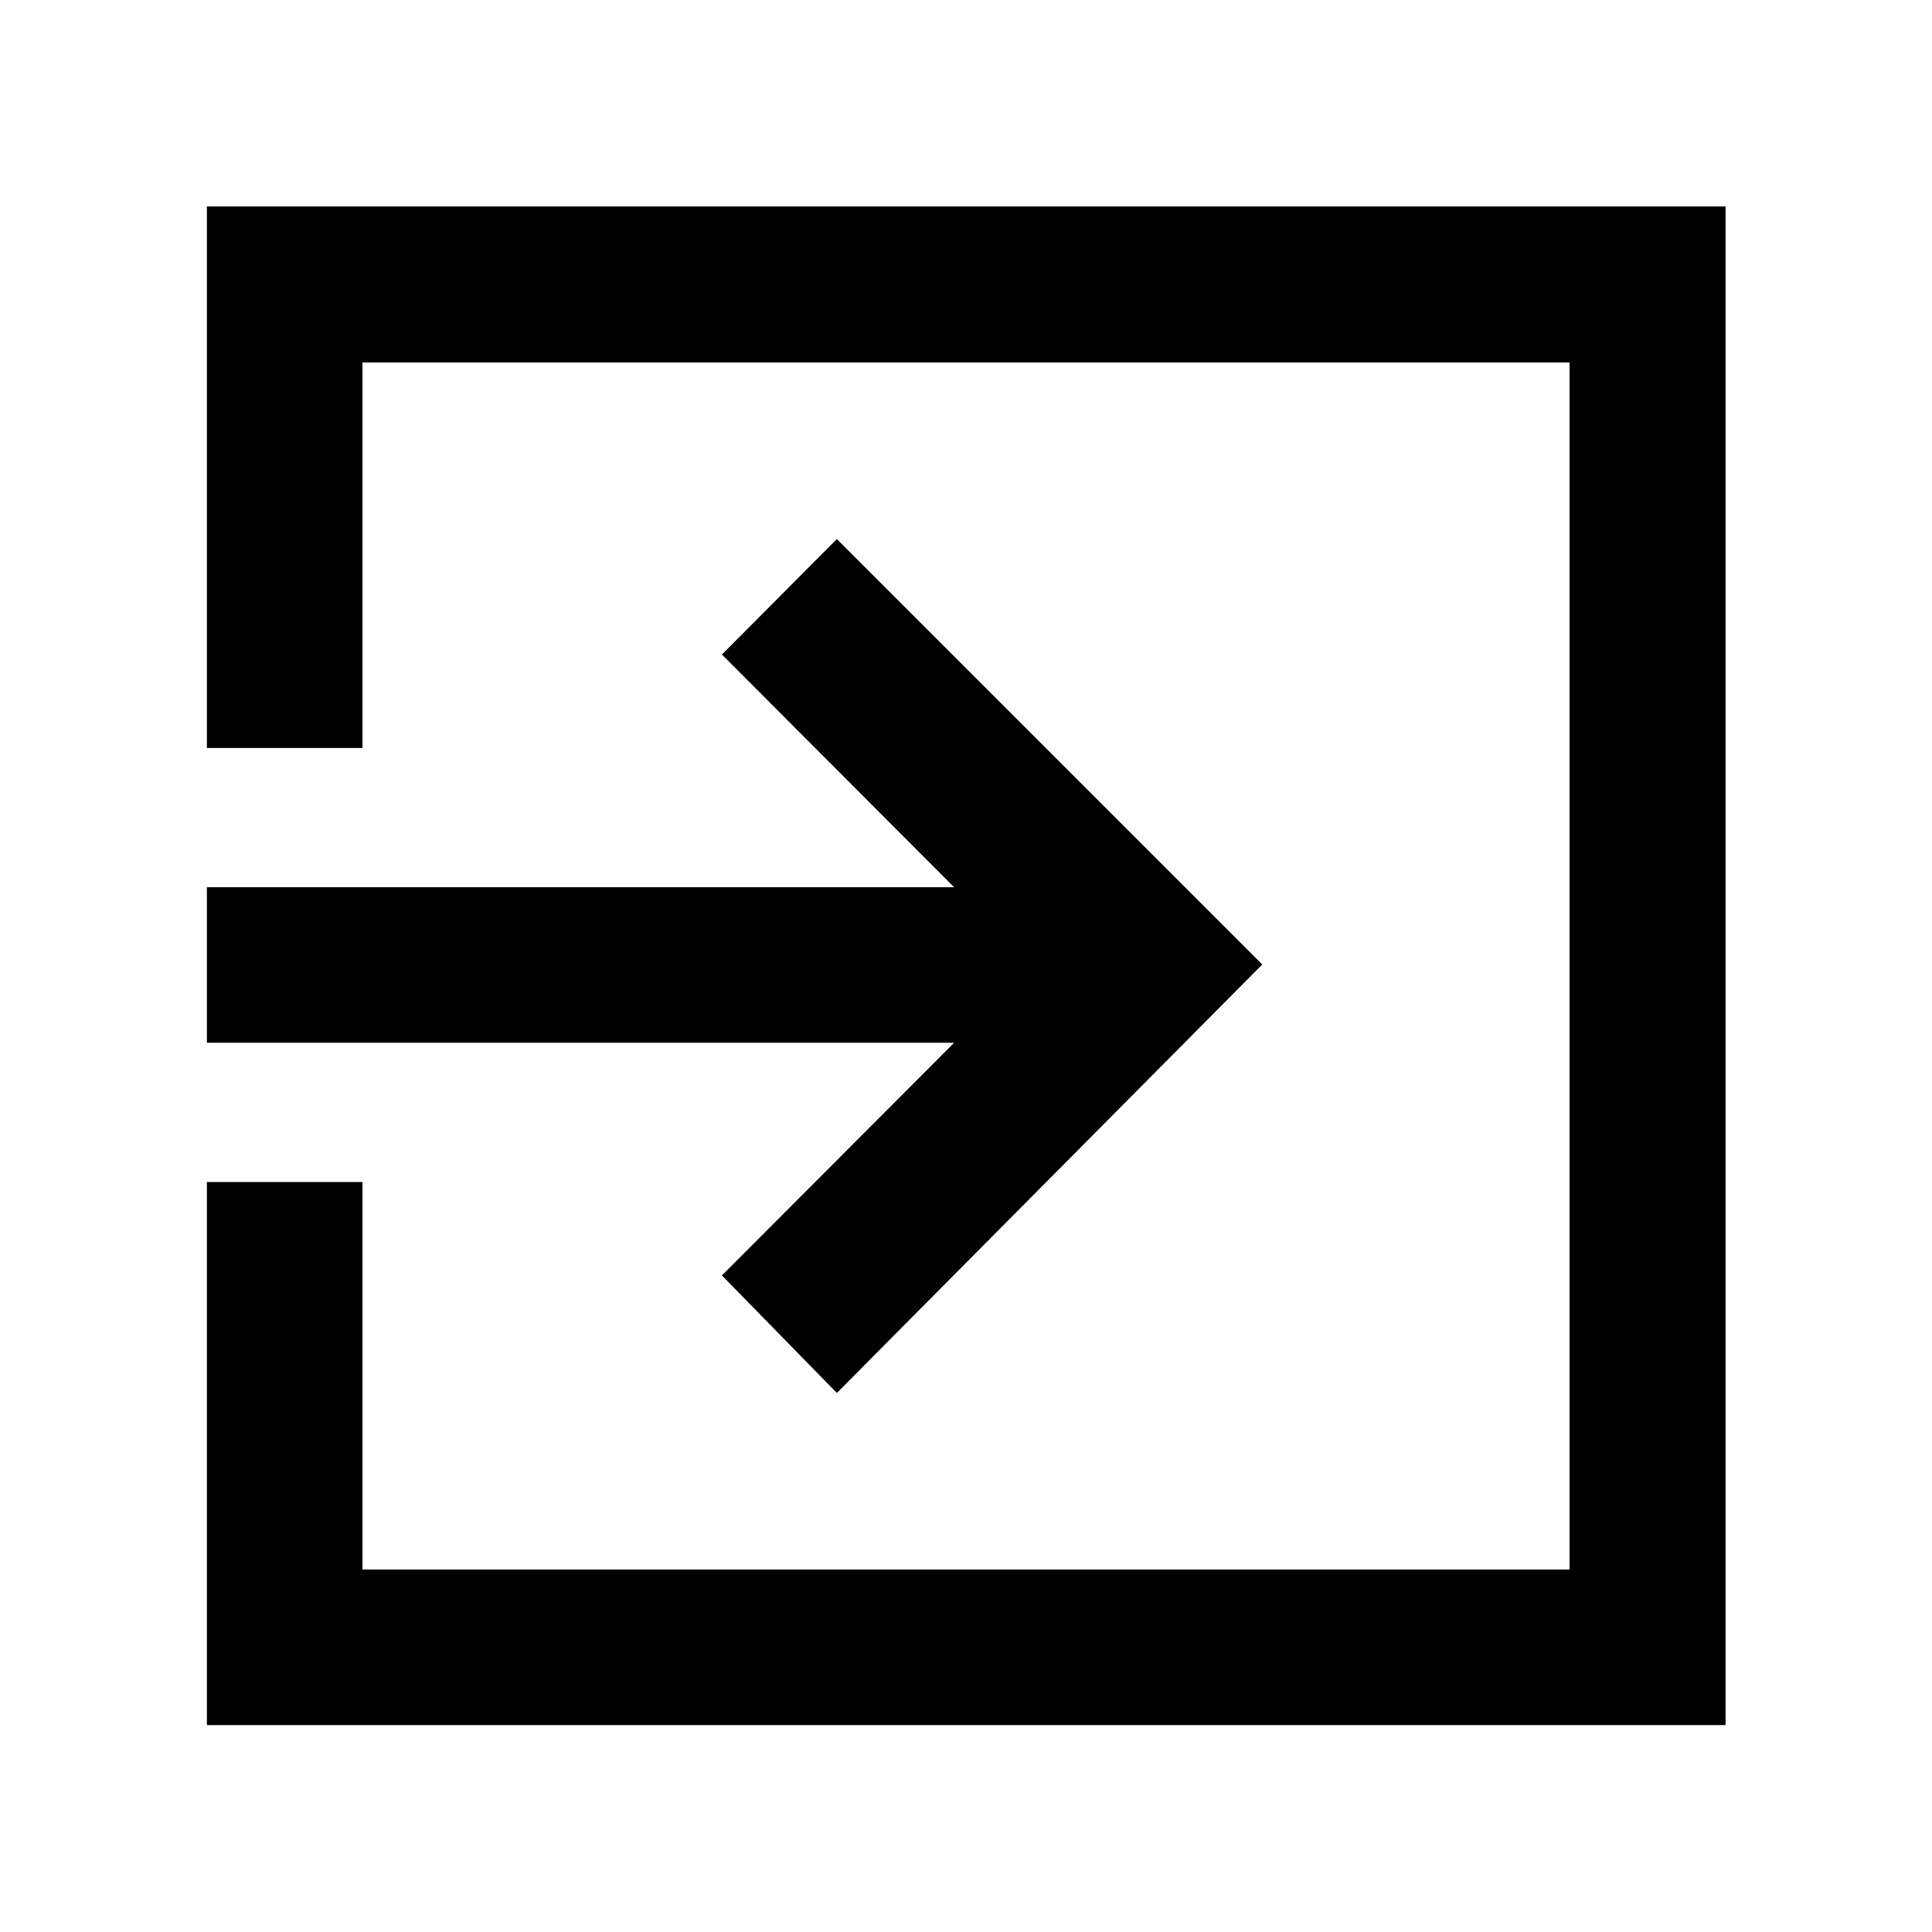 <svg xmlns="http://www.w3.org/2000/svg" height="48" viewBox="0 -960 960 960" width="48"><path d="M102.8-102.8v-269.87h77.31v192.56h599.78v-599.78H180.11v191.56H102.8v-269.1h754.63v754.63H102.8Zm313.03-165.05-57.11-58.39 115.37-115.61H102.8v-77.3h371.29L358.72-634.76l57.11-57.39 211.39 211.39-211.39 212.91Z"/></svg>